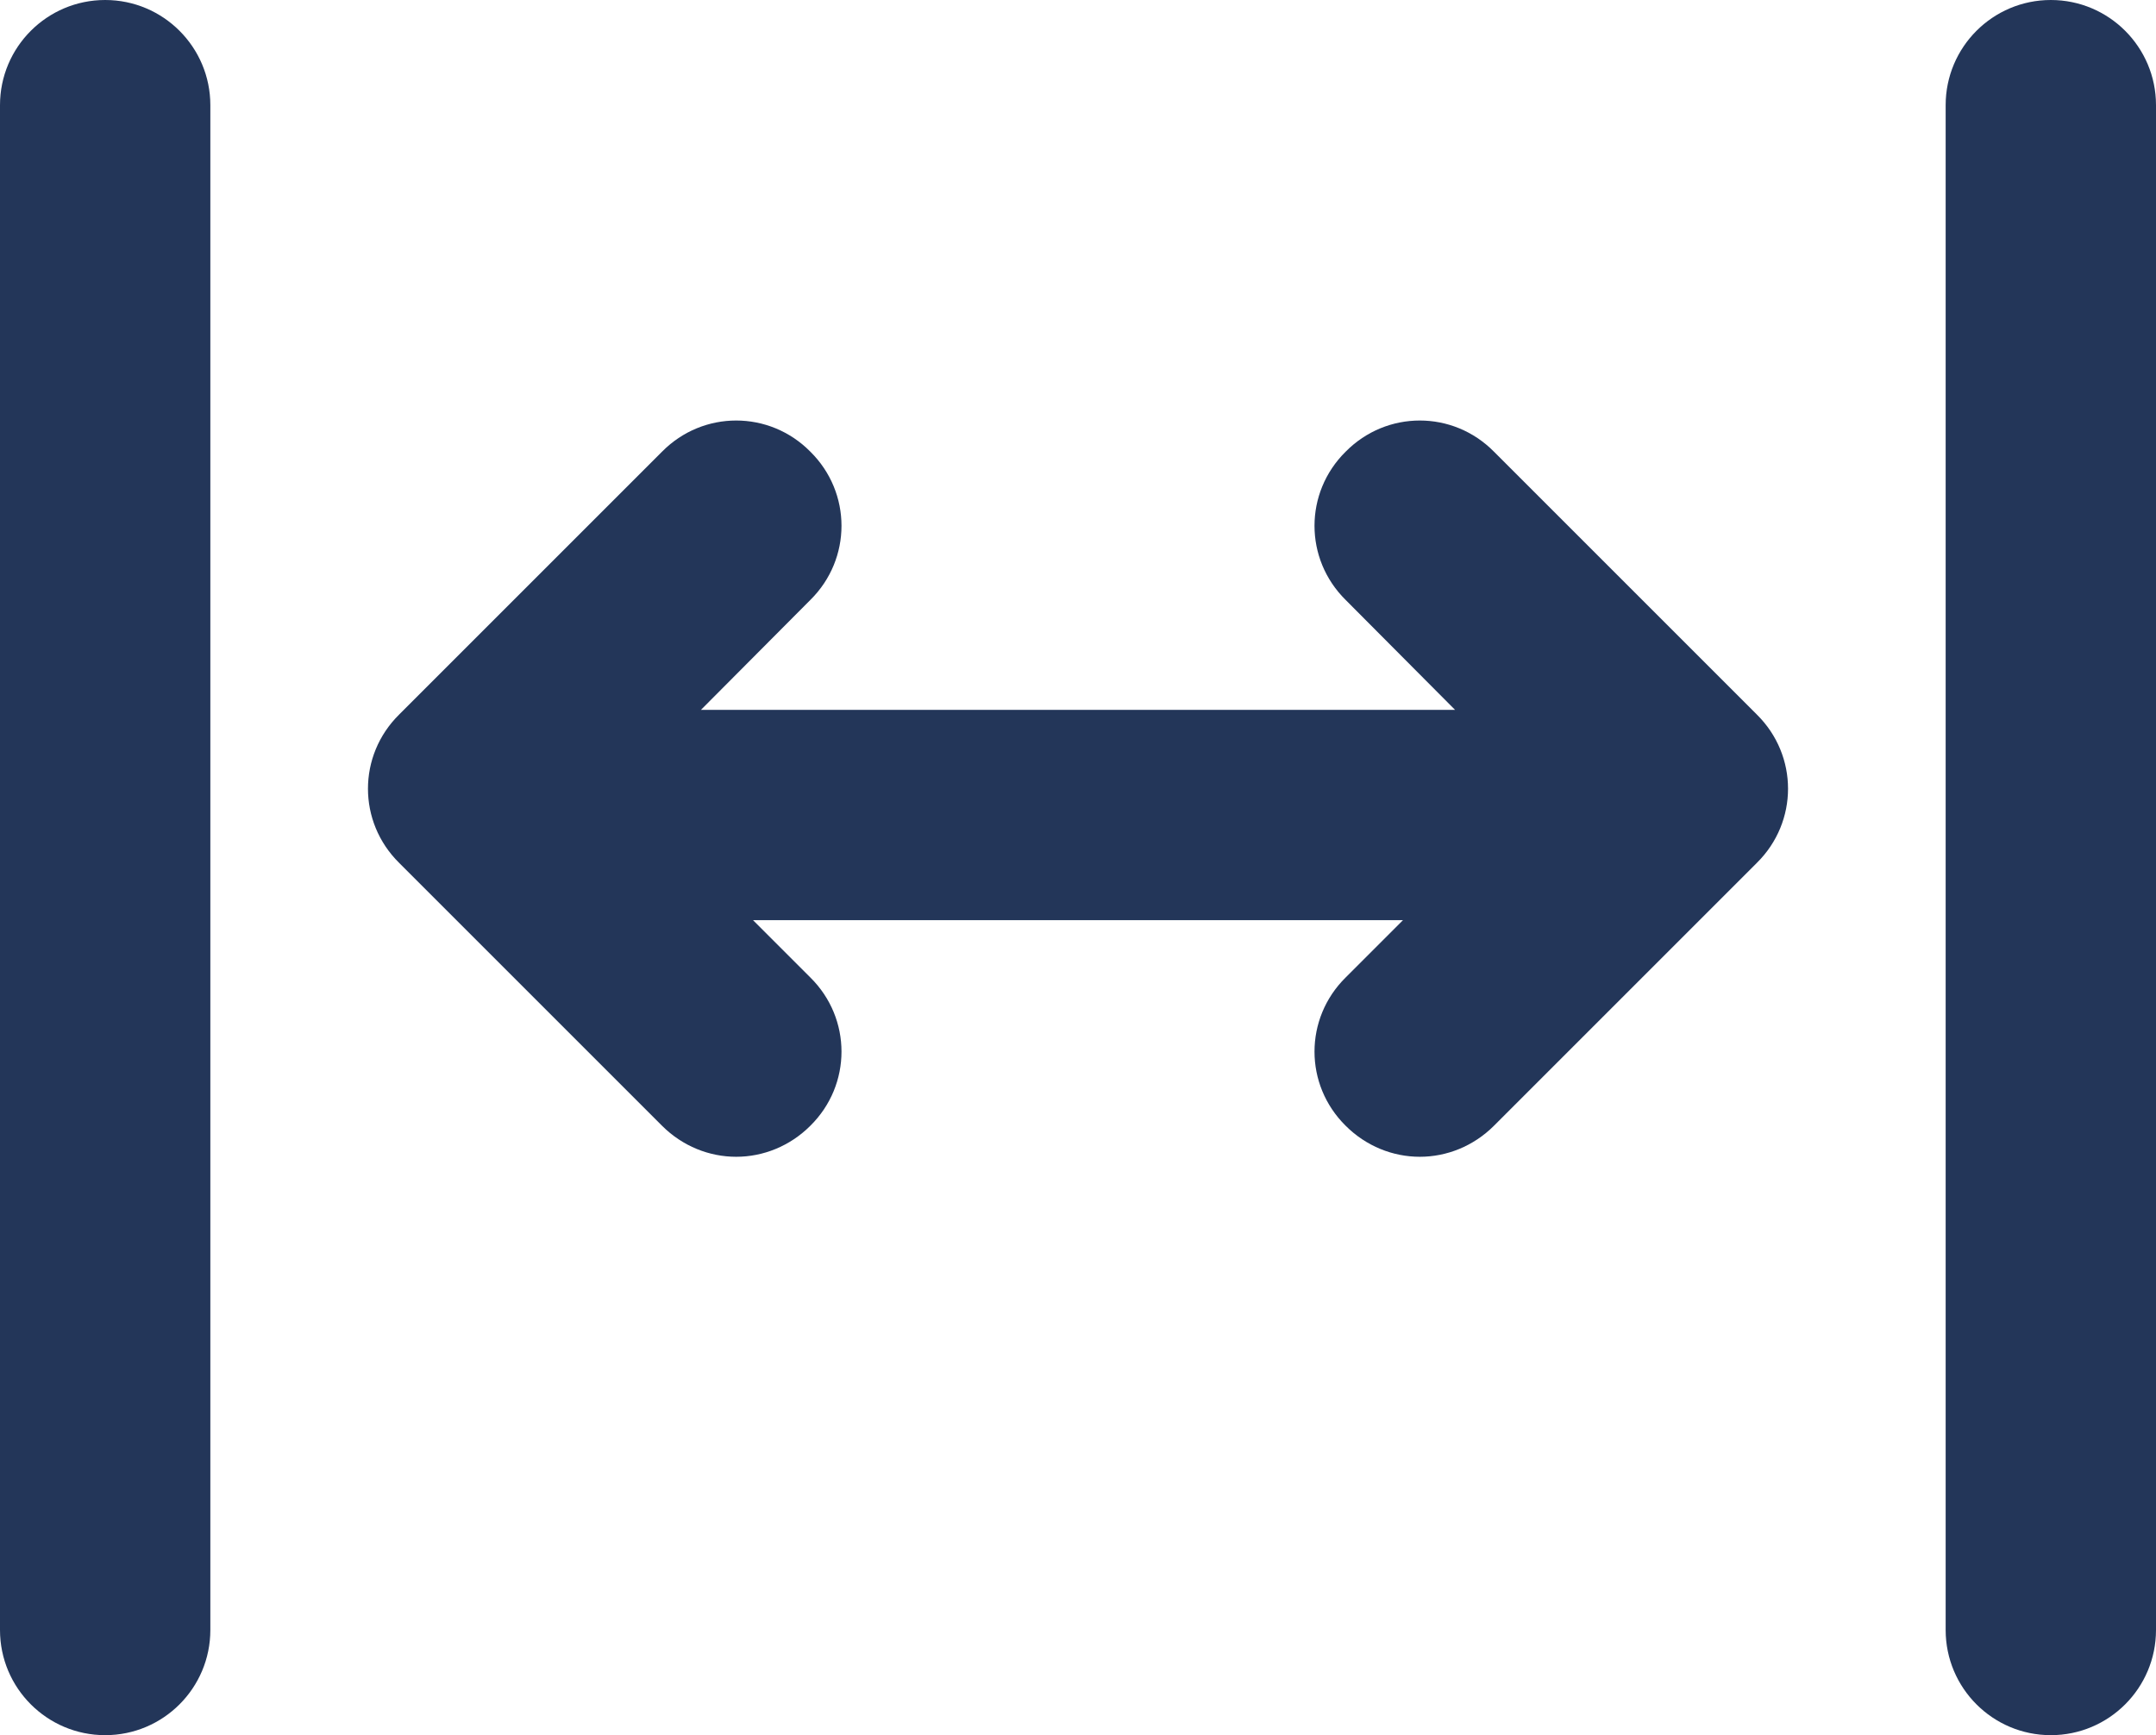 <?xml version="1.0" encoding="UTF-8"?>
<svg width="41px" height="33px" viewBox="0 0 41 33" version="1.1" xmlns="http://www.w3.org/2000/svg" xmlns:xlink="http://www.w3.org/1999/xlink">
    <!-- Generator: sketchtool 58 (101010) - https://sketch.com -->
    <title>B31ED3C0-D13A-4B10-BE36-0D1CFF21D9B0</title>
    <desc>Created with sketchtool.</desc>
    <g id="EP-calibration" stroke="none" stroke-width="1" fill="none" fill-rule="evenodd">
        <g id="Welcome-screen-Copy-36" transform="translate(-322, -422)" fill="#233659">
            <g id="Group-17" transform="translate(317, 413)">
                <path d="M7,40 L7,11 L7,40 Z" id="Fill-1"></path>
                <g id="Group-16">
                    <path d="M7,42 C5.896,42 5,41.104 5,40 L5,11 C5,9.896 5.896,9 7,9 C8.104,9 9,9.896 9,11 L9,40 C9,41.104 8.104,42 7,42" id="Fill-2"></path>
                    <path d="M17.33,24.5 L14.68,24.5" id="Fill-4"></path>
                    <path d="M35.32,24.5 L33.67,24.5" id="Fill-6"></path>
                    <path d="M44,11 L44,40" id="Fill-8"></path>
                    <path d="M44,42 C42.896,42 42,41.104 42,40 L42,11 C42,9.896 42.896,9 44,9 C45.104,9 46,9.896 46,11 L46,40 C46,41.104 45.104,42 44,42" id="Fill-10"></path>
                    <path d="M38.41,25.41 L33.41,30.41 C33.02,30.8 32.51,31 32,31 C31.49,31 30.98,30.8 30.59,30.41 C29.8,29.63 29.8,28.37 30.59,27.59 L31.68,26.5 L19.32,26.5 L20.41,27.59 C21.2,28.37 21.2,29.63 20.41,30.41 C20.02,30.8 19.51,31 19,31 C18.49,31 17.98,30.8 17.59,30.41 L12.59,25.41 C11.8,24.63 11.8,23.37 12.59,22.59 L17.59,17.59 C18.37,16.8 19.63,16.8 20.41,17.59 C21.2,18.37 21.2,19.63 20.41,20.41 L18.33,22.5 L32.67,22.5 L30.59,20.41 C29.8,19.63 29.8,18.37 30.59,17.59 C31.37,16.8 32.63,16.8 33.41,17.59 L38.41,22.59 C39.2,23.37 39.2,24.63 38.41,25.41" id="Fill-12"></path>
                    <polygon id="Fill-14" opacity="0" points="0 50 50 50 50 0 0 0"></polygon>
                </g>
            </g>
        </g>
    </g>
</svg>